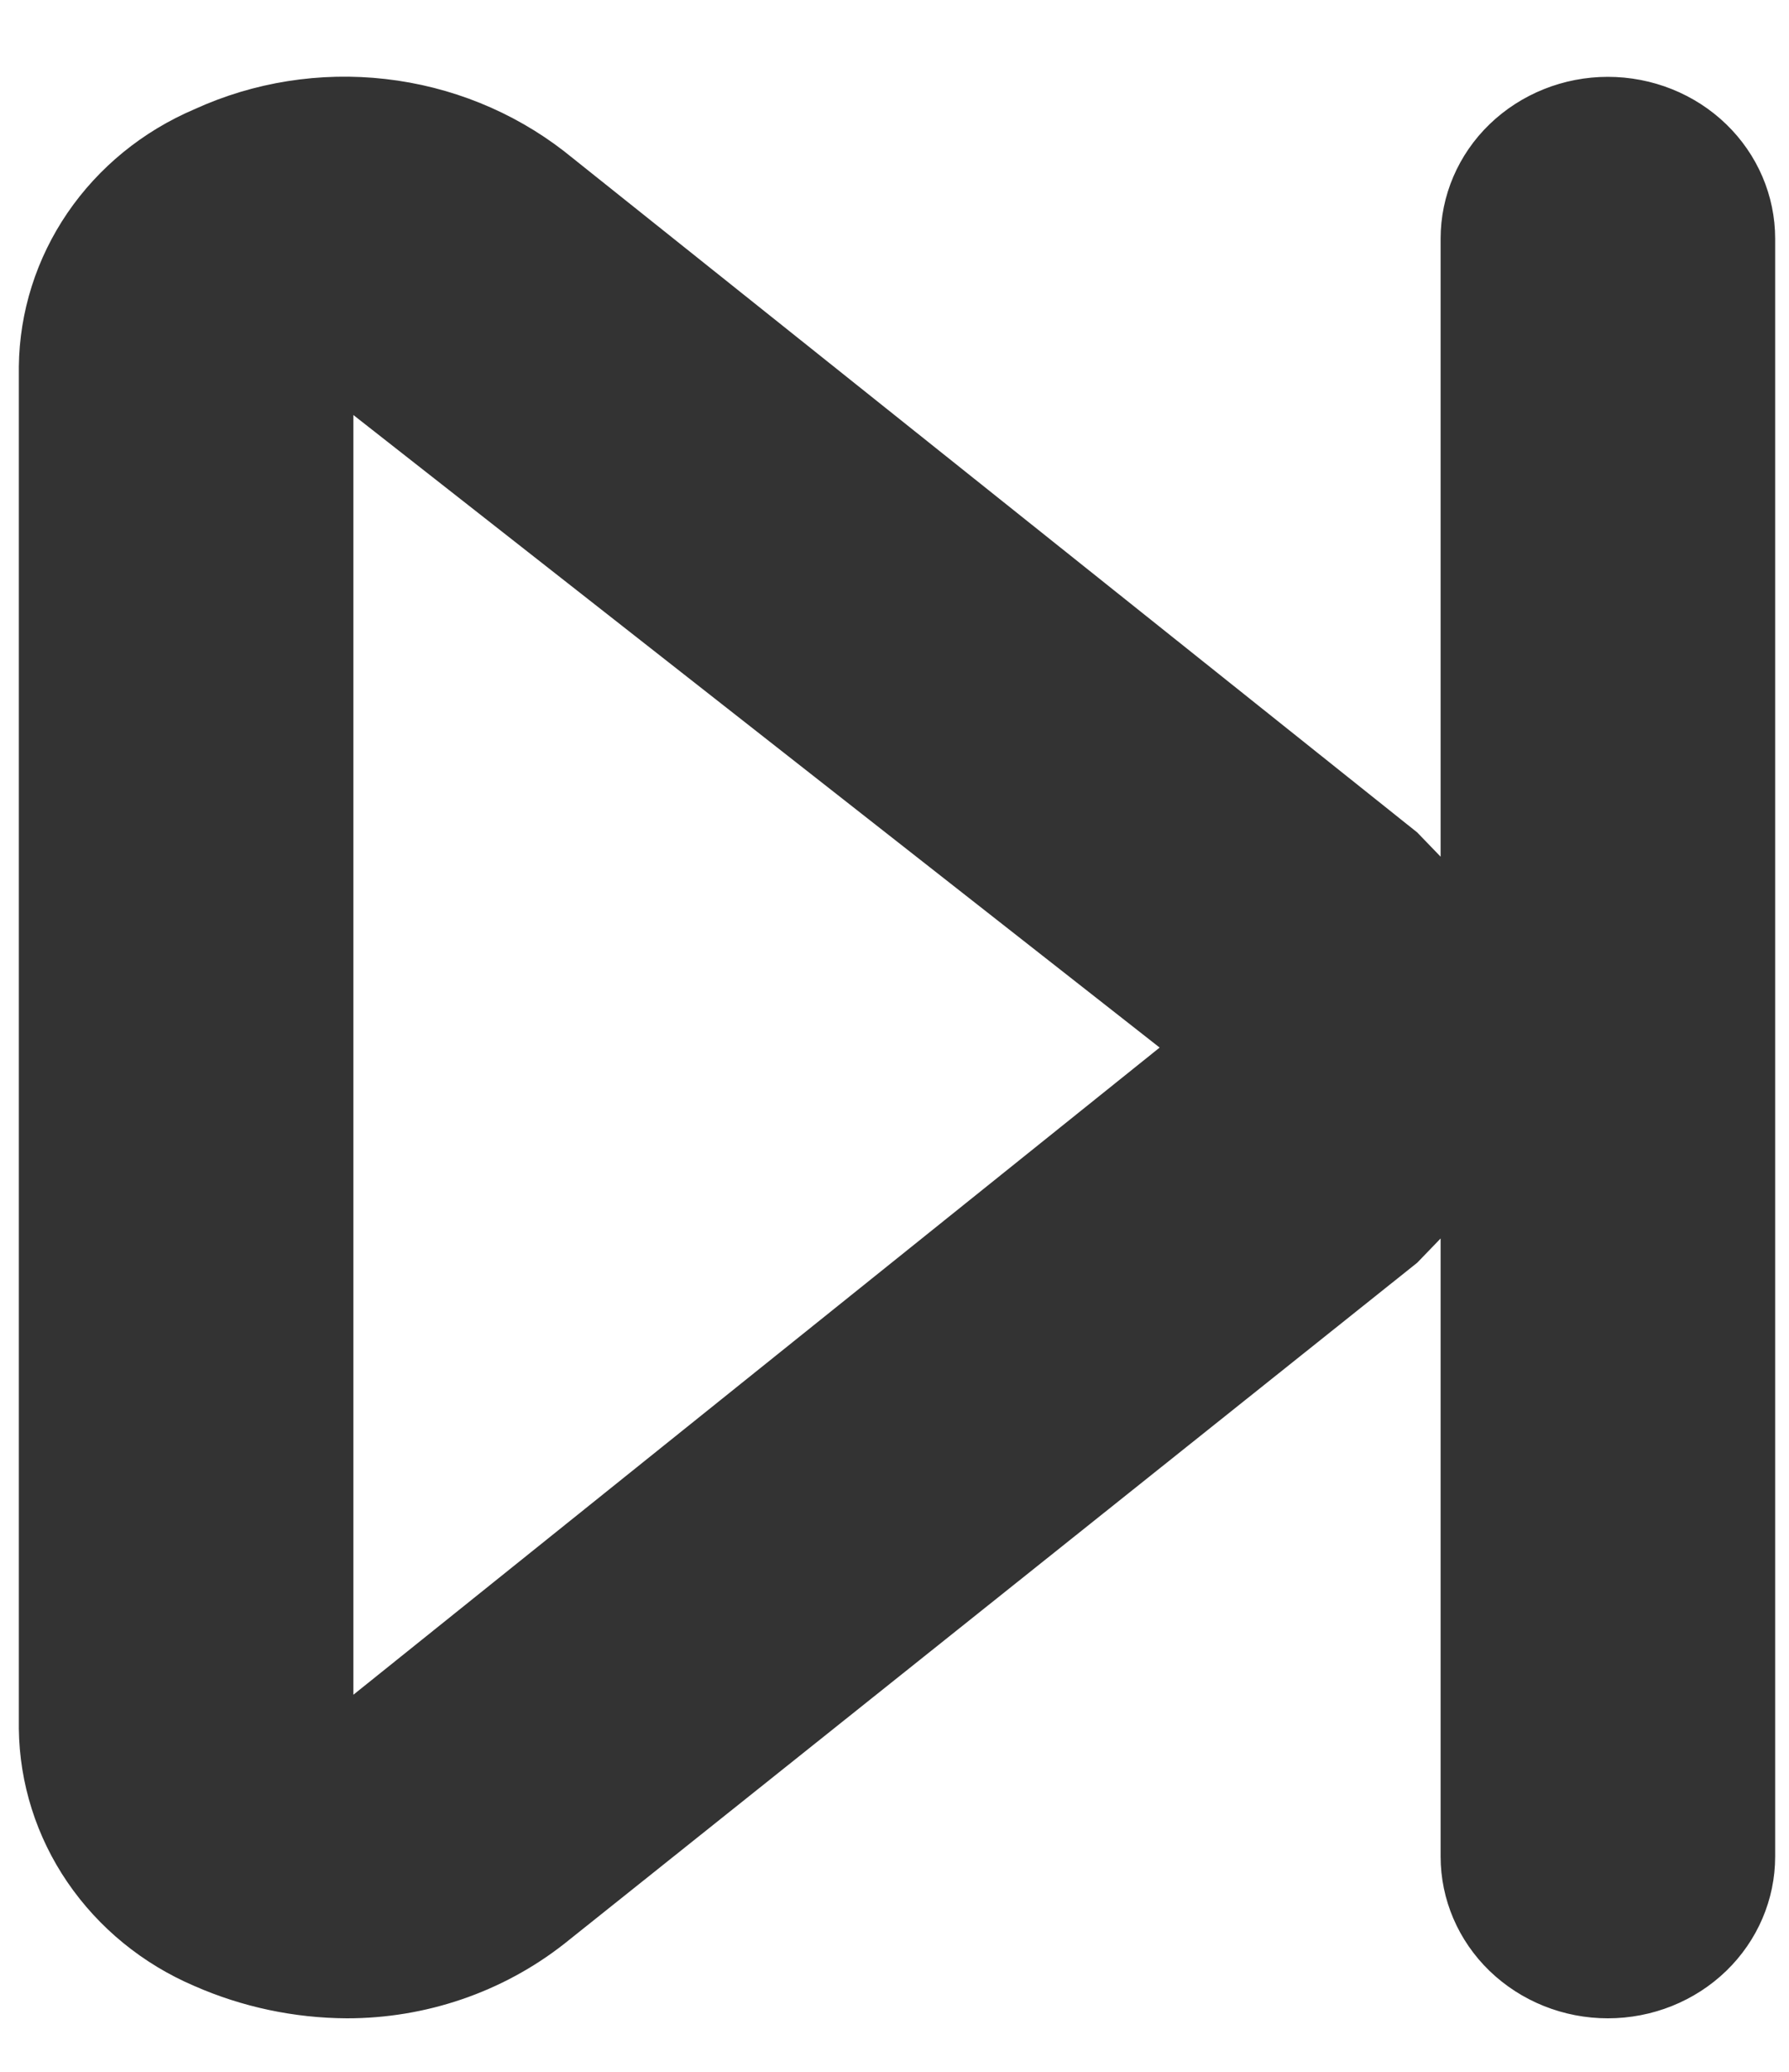 <svg width="19" height="22" viewBox="0 0 19 22" fill="none" xmlns="http://www.w3.org/2000/svg">
<path d="M2.065 1.16C2.697 0.871 3.4 0.76 4.094 0.839C4.789 0.918 5.446 1.184 5.991 1.606L15.051 8.839L15.3 9.097V2.534C15.3 2.078 15.487 1.641 15.82 1.319C16.154 0.997 16.605 0.816 17.076 0.816C17.548 0.816 18 0.997 18.333 1.319C18.666 1.641 18.853 2.078 18.853 2.534V19.714C18.853 20.17 18.666 20.607 18.333 20.929C18 21.251 17.548 21.432 17.076 21.432C16.605 21.432 16.154 21.251 15.82 20.929C15.487 20.607 15.3 20.17 15.3 19.714V13.151L15.051 13.409L5.991 20.642C5.338 21.154 4.523 21.433 3.682 21.432C3.124 21.429 2.573 21.312 2.065 21.089C1.516 20.855 1.048 20.472 0.717 19.988C0.386 19.504 0.207 18.937 0.2 18.357V3.891C0.207 3.311 0.386 2.745 0.717 2.26C1.048 1.776 1.516 1.394 2.065 1.16ZM3.753 17.996L12.316 11.124L3.753 4.407V17.996Z" fill="#333333"/>
</svg>
